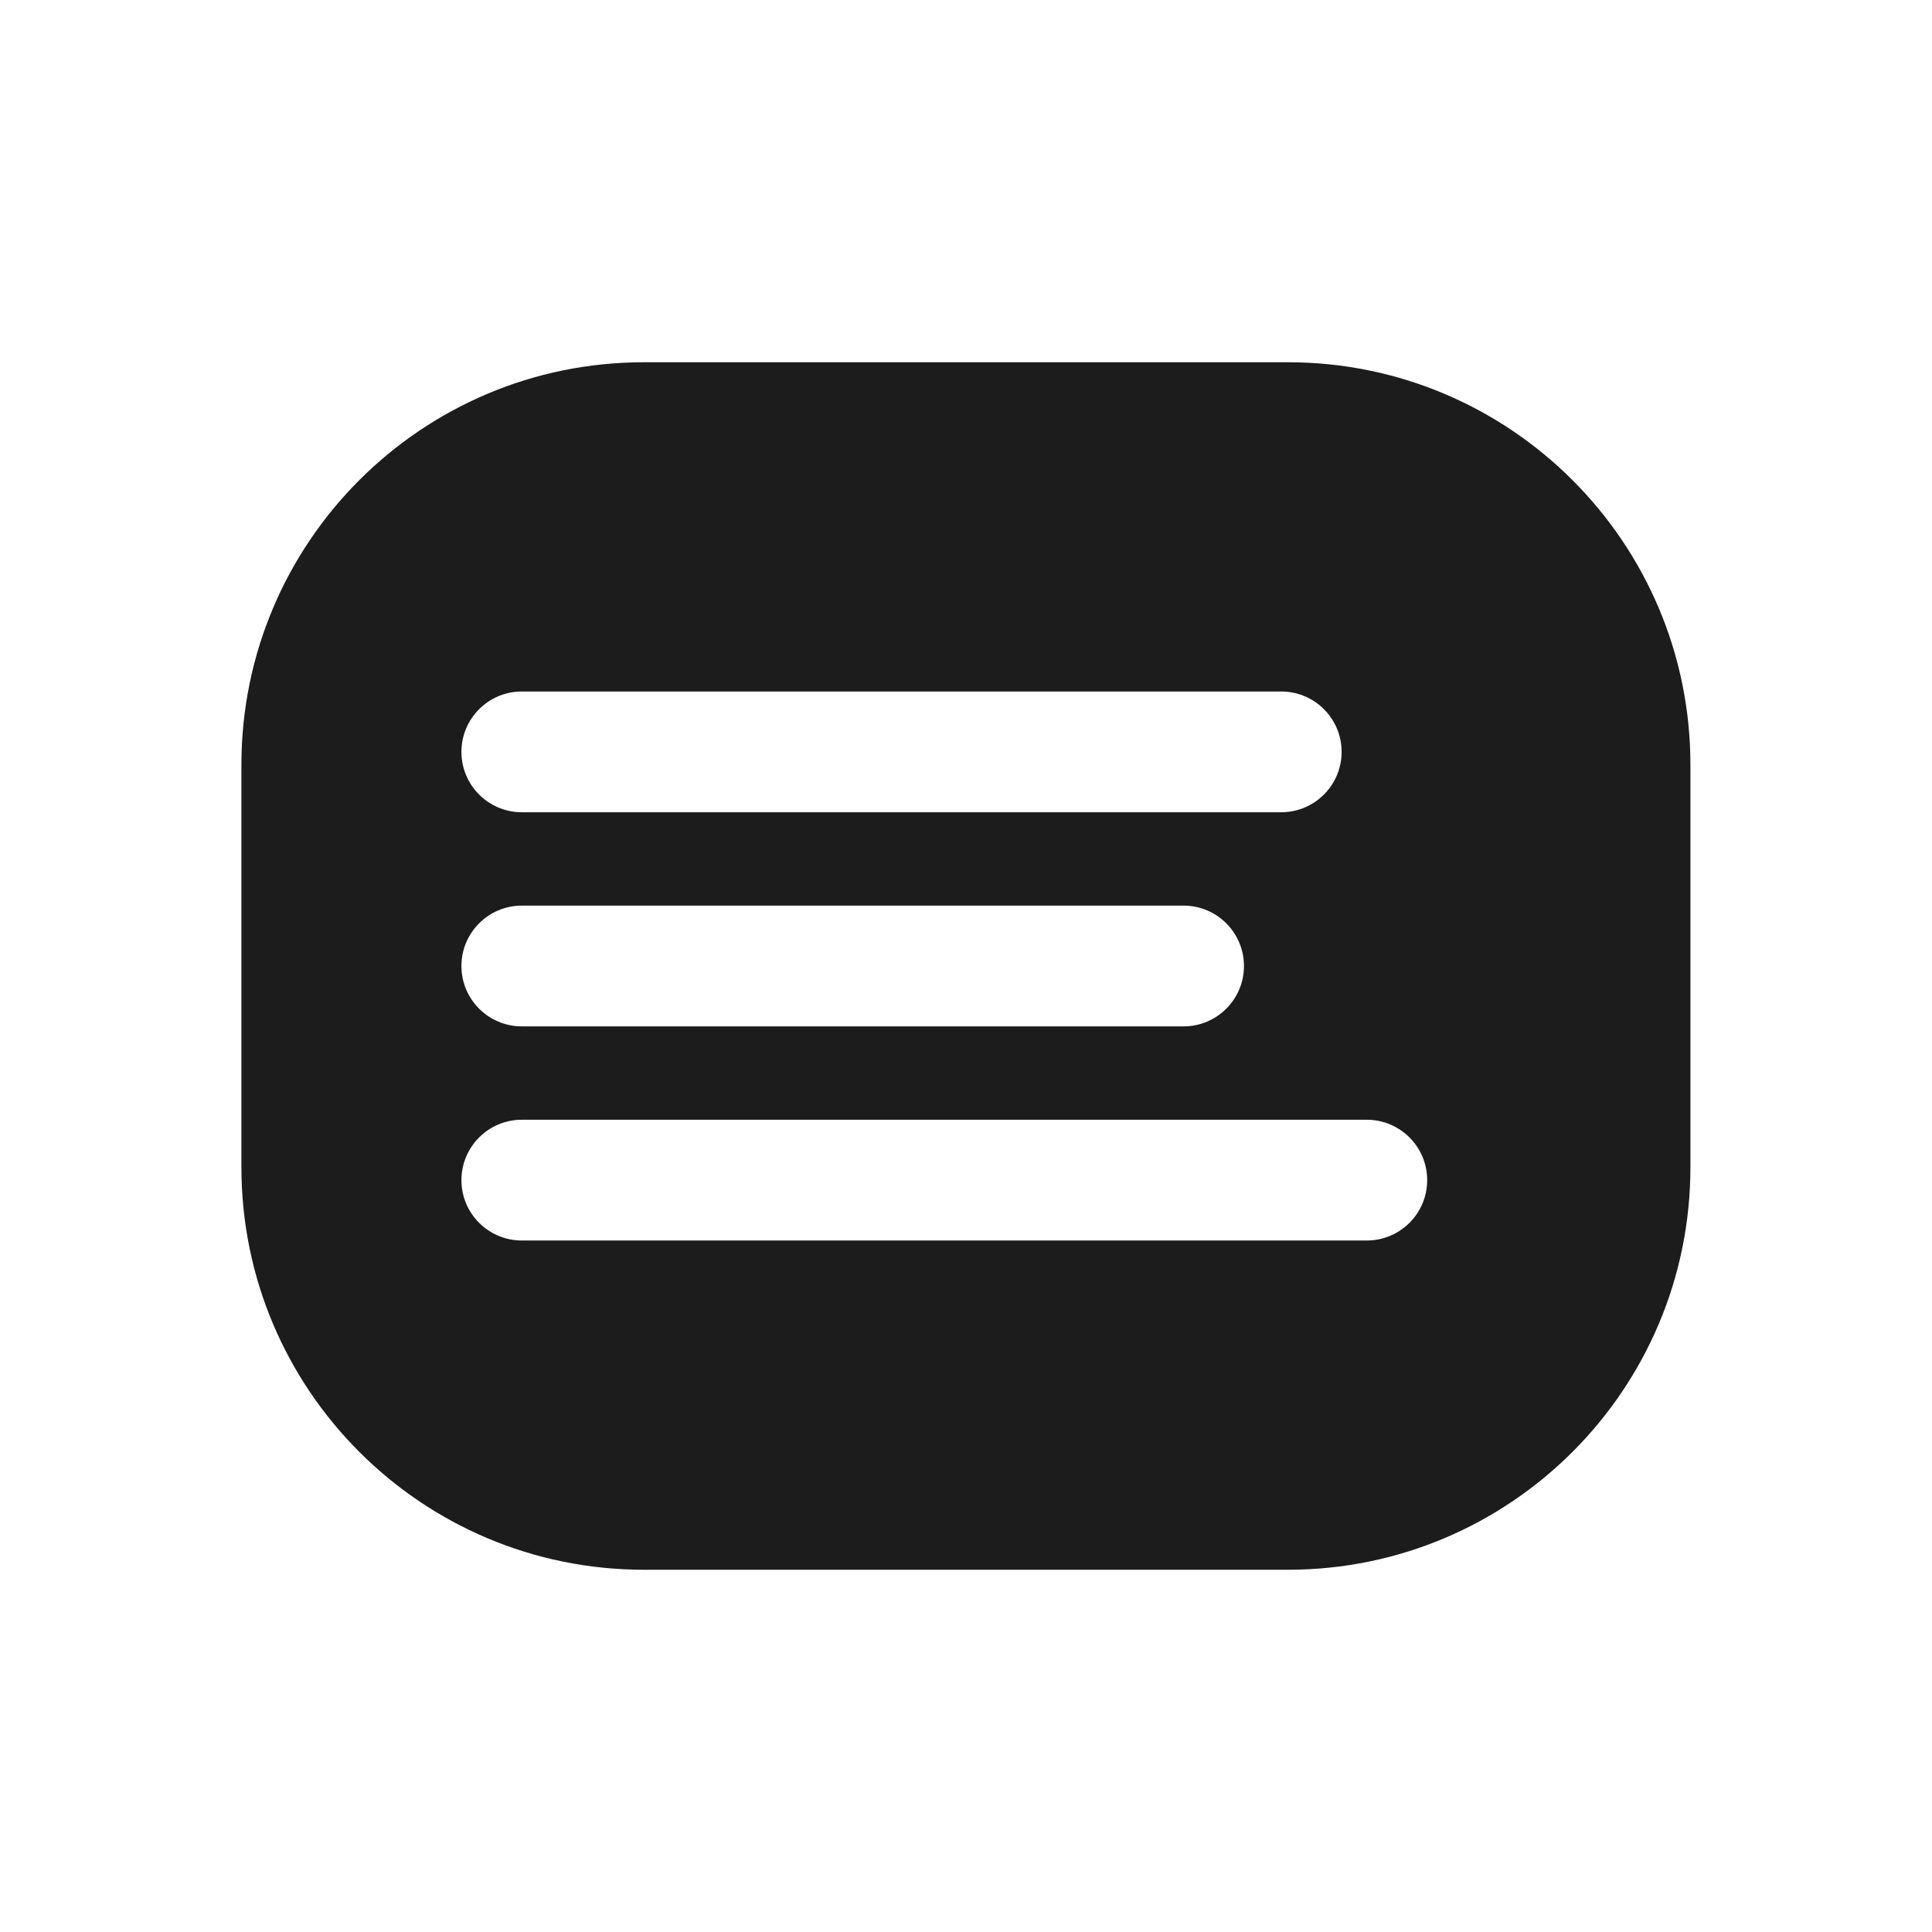 <?xml version="1.0" encoding="UTF-8"?>
<svg width="24px" height="24px" viewBox="0 0 24 24" version="1.1" xmlns="http://www.w3.org/2000/svg" xmlns:xlink="http://www.w3.org/1999/xlink">
    <!-- Generator: Sketch 55.1 (78136) - https://sketchapp.com -->
    <g id="menu" stroke="none" stroke-width="1" fill="none" fill-rule="evenodd">
        <path d="M17.516,10.09 L7.019,10.09 C6.605,10.09 6.269,9.754 6.269,9.34 C6.269,8.926 6.605,8.59 7.019,8.59 L17.516,8.59 C17.93,8.59 18.266,8.926 18.266,9.34 C18.266,9.754 17.93,10.09 17.516,10.09 M17.516,12.75 L9.295,12.75 C8.881,12.75 8.545,12.414 8.545,12 C8.545,11.586 8.881,11.25 9.295,11.25 L17.516,11.25 C17.93,11.25 18.266,11.586 18.266,12 C18.266,12.414 17.93,12.75 17.516,12.75 M17.516,15.41 L8.082,15.41 C7.668,15.41 7.332,15.074 7.332,14.66 C7.332,14.246 7.668,13.91 8.082,13.91 L17.516,13.91 C17.93,13.91 18.266,14.246 18.266,14.66 C18.266,15.074 17.93,15.41 17.516,15.41 M15.999,4.5 L7.999,4.5 C5.238,4.5 2.999,6.738 2.999,9.5 L2.999,14.5 C2.999,17.261 5.238,19.5 7.999,19.5 L15.999,19.5 C18.761,19.5 20.999,17.261 20.999,14.5 L20.999,9.5 C20.999,6.738 18.761,4.5 15.999,4.5" id="icon-color" fill="#1C1C1C" fill-rule="nonzero" transform="translate(11.999, 12) rotate(-180) translate(-11.999, -12) "></path>
    </g>
</svg>
